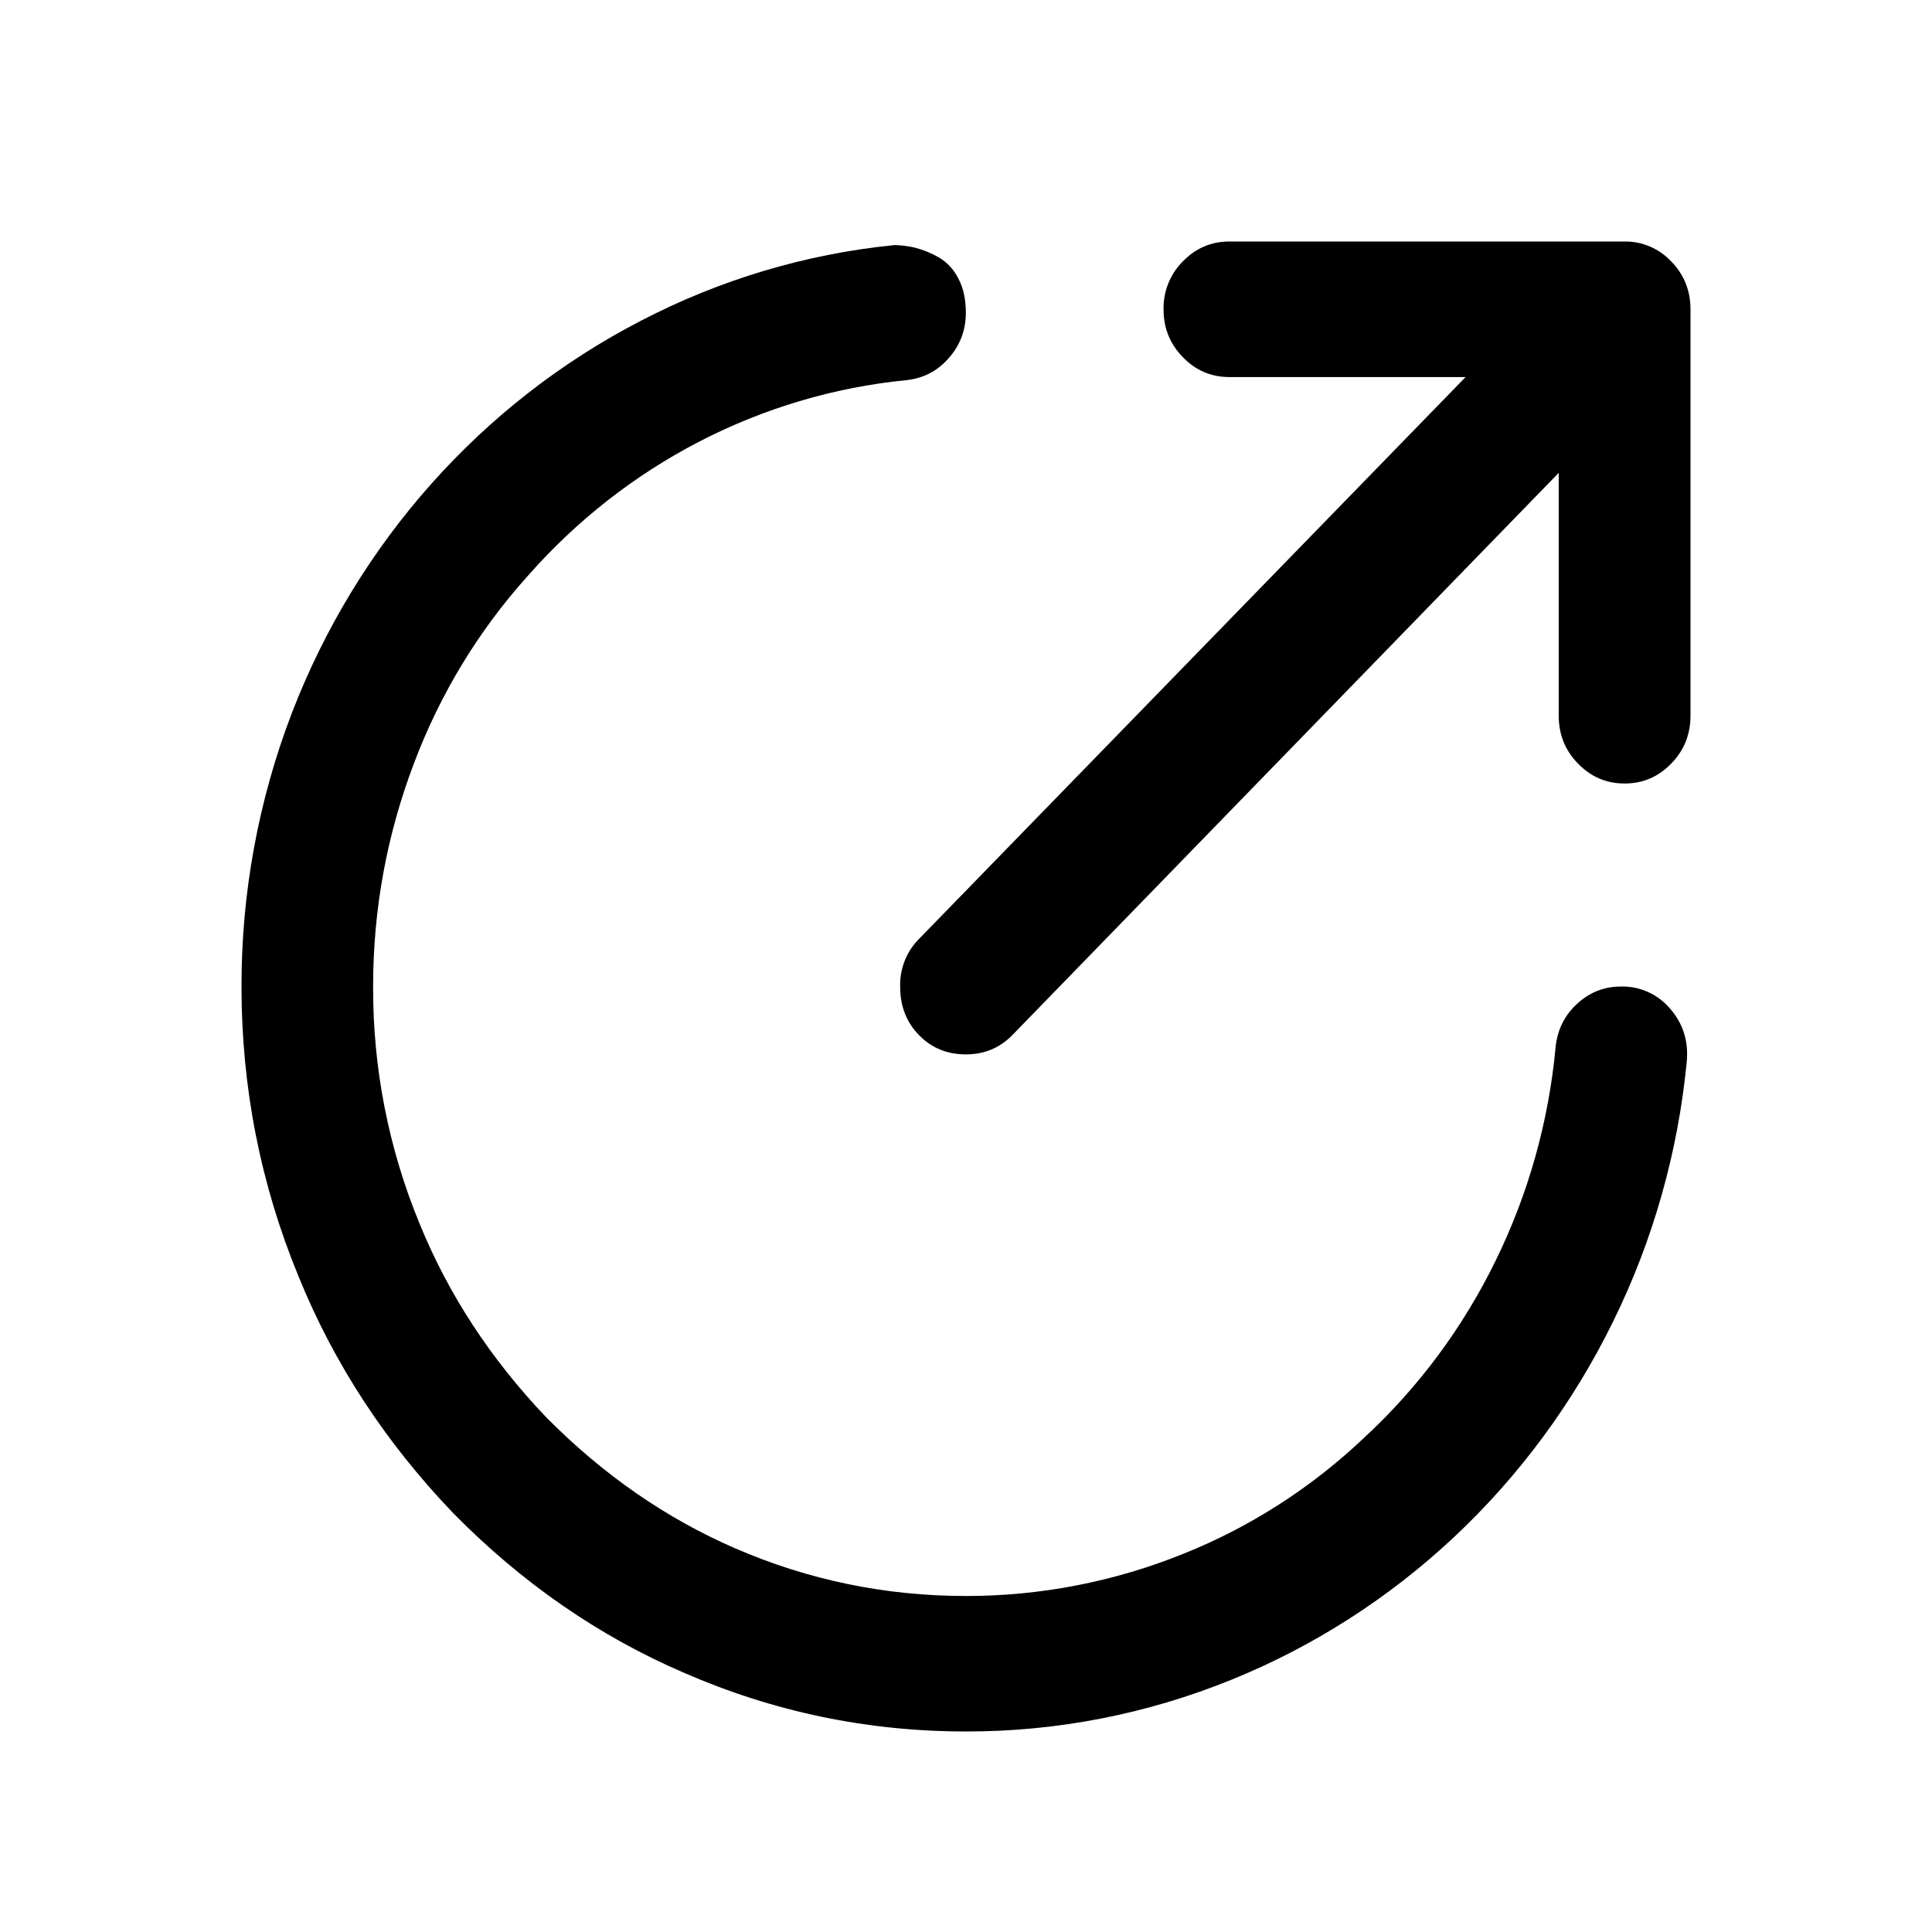 <svg xmlns="http://www.w3.org/2000/svg" xmlns:xlink="http://www.w3.org/1999/xlink" fill="none" version="1.1" viewBox="0 0 24 24"><defs><clipPath id="master_svg0_3435_51269"><rect x="0" y="0" width="24" height="24" rx="0"/></clipPath></defs><g clip-path="url(#master_svg0_3435_51269)"><g><path d="M20.181,3L15.272,3C15.047,3,14.854,3.082,14.694,3.247C14.537,3.403,14.45,3.619,14.454,3.843C14.454,4.075,14.533,4.272,14.694,4.437C14.853,4.602,15.047,4.684,15.272,4.684L18.206,4.684L11.417,11.663C11.261,11.819,11.176,12.034,11.182,12.257C11.182,12.497,11.259,12.697,11.414,12.856C11.57,13.018,11.765,13.098,11.999,13.098C12.23,13.098,12.424,13.016,12.581,12.853L19.363,5.874L19.363,8.89C19.363,9.124,19.442,9.322,19.603,9.486C19.763,9.651,19.956,9.733,20.181,9.733C20.407,9.733,20.6,9.651,20.76,9.486C20.92,9.322,21,9.124,21,8.889L21,3.843C21,3.612,20.921,3.411,20.76,3.247C20.608,3.086,20.399,2.997,20.181,3ZM11.099,3.046C10.004,3.156,8.938,3.476,7.957,3.987C5.982,5.009,4.441,6.742,3.626,8.856C3.211,9.938,2.998,11.092,3,12.255C3,13.512,3.237,14.712,3.709,15.857C4.148,16.939,4.79,17.921,5.633,18.8C6.489,19.669,7.444,20.327,8.497,20.78C9.609,21.265,10.776,21.509,11.999,21.509C13.131,21.511,14.252,21.292,15.303,20.864C16.318,20.452,17.252,19.853,18.059,19.098C18.874,18.335,19.545,17.424,20.041,16.412C20.537,15.403,20.846,14.308,20.954,13.183C20.976,12.931,20.907,12.714,20.746,12.529C20.593,12.349,20.369,12.249,20.136,12.255C19.927,12.255,19.745,12.327,19.59,12.471C19.433,12.615,19.345,12.797,19.324,13.011C19.238,13.933,18.986,14.831,18.58,15.659C18.175,16.489,17.623,17.233,16.952,17.854C16.297,18.477,15.534,18.968,14.702,19.301C13.841,19.649,12.924,19.827,11.999,19.826C10.997,19.826,10.043,19.628,9.135,19.235C8.274,18.862,7.492,18.319,6.789,17.61C6.099,16.887,5.572,16.085,5.211,15.198C4.827,14.267,4.631,13.266,4.635,12.255C4.635,11.296,4.805,10.368,5.146,9.473C5.469,8.618,5.946,7.833,6.552,7.159C7.771,5.77,9.451,4.9,11.263,4.722C11.472,4.699,11.646,4.609,11.787,4.447C11.927,4.288,11.998,4.1,11.998,3.887C11.998,3.72,11.968,3.578,11.905,3.46C11.85,3.349,11.765,3.257,11.66,3.196C11.568,3.144,11.47,3.104,11.368,3.077C11.279,3.056,11.188,3.045,11.096,3.044L11.098,3.046L11.099,3.046Z" fill="currentColor" fill-opacity="1"/></g></g></svg>
